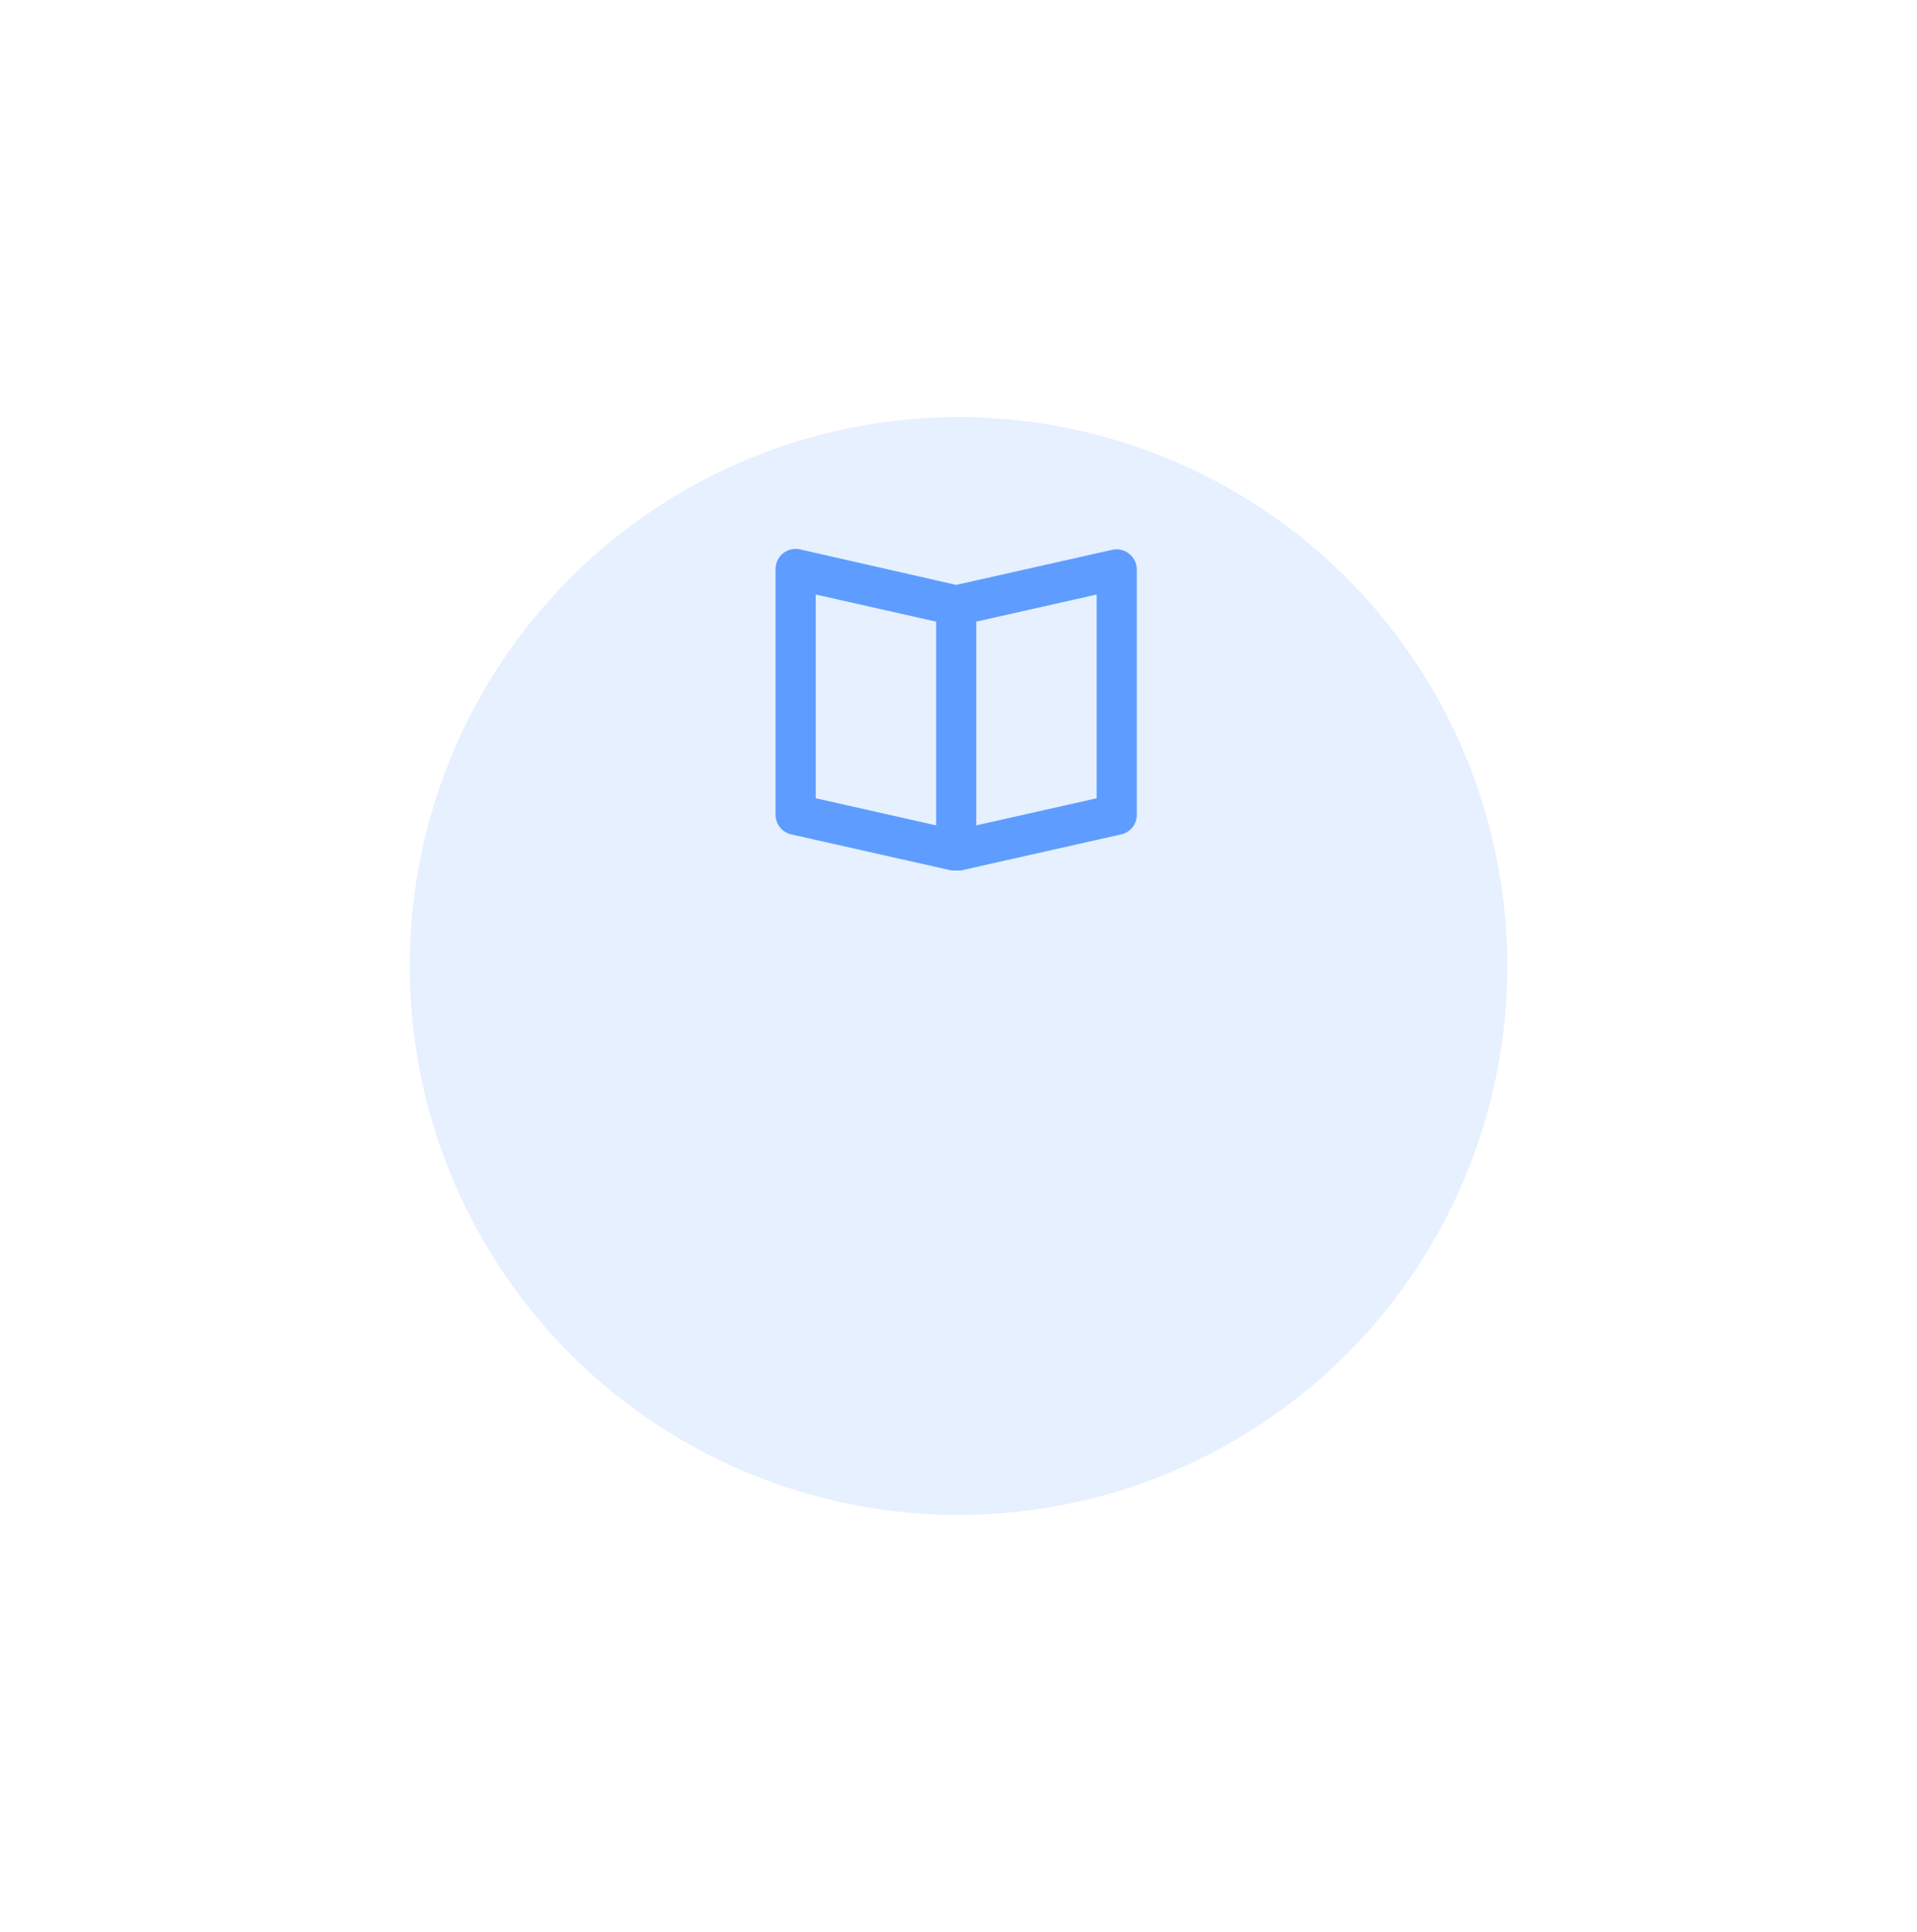 <svg width="131" height="132" viewBox="0 0 131 132" fill="none" xmlns="http://www.w3.org/2000/svg">
<g filter="url(#filter0_d_1_1925)">
<circle cx="65.5" cy="48" r="37.5" fill="#E6F0FF"/>
</g>
<path d="M77.164 37.835C77.004 37.706 76.818 37.615 76.619 37.568C76.42 37.52 76.212 37.518 76.012 37.561L65.343 39.961L54.673 37.534C54.47 37.488 54.259 37.489 54.056 37.537C53.853 37.585 53.663 37.678 53.502 37.811C53.341 37.943 53.212 38.11 53.125 38.3C53.038 38.49 52.995 38.697 53 38.905V55.636C52.993 55.953 53.095 56.263 53.29 56.513C53.485 56.763 53.761 56.937 54.07 57.007L65.041 59.475H65.644L76.615 57.007C76.925 56.937 77.2 56.763 77.395 56.513C77.59 56.263 77.693 55.953 77.685 55.636V38.905C77.684 38.699 77.637 38.496 77.546 38.311C77.456 38.126 77.325 37.963 77.164 37.835ZM55.743 40.619L63.971 42.471V56.39L55.743 54.538V40.619ZM74.942 54.538L66.714 56.39V42.471L74.942 40.619V54.538Z" fill="#5E9DFF"/>
<defs>
<filter id="filter0_d_1_1925" x="0" y="0.5" width="131" height="131" filterUnits="userSpaceOnUse" color-interpolation-filters="sRGB">
<feFlood flood-opacity="0" result="BackgroundImageFix"/>
<feColorMatrix in="SourceAlpha" type="matrix" values="0 0 0 0 0 0 0 0 0 0 0 0 0 0 0 0 0 0 127 0" result="hardAlpha"/>
<feMorphology radius="12" operator="erode" in="SourceAlpha" result="effect1_dropShadow_1_1925"/>
<feOffset dy="18"/>
<feGaussianBlur stdDeviation="20"/>
<feColorMatrix type="matrix" values="0 0 0 0 0.365 0 0 0 0 0.616 0 0 0 0 1 0 0 0 0.35 0"/>
<feBlend mode="normal" in2="BackgroundImageFix" result="effect1_dropShadow_1_1925"/>
<feBlend mode="normal" in="SourceGraphic" in2="effect1_dropShadow_1_1925" result="shape"/>
</filter>
</defs>
</svg>
